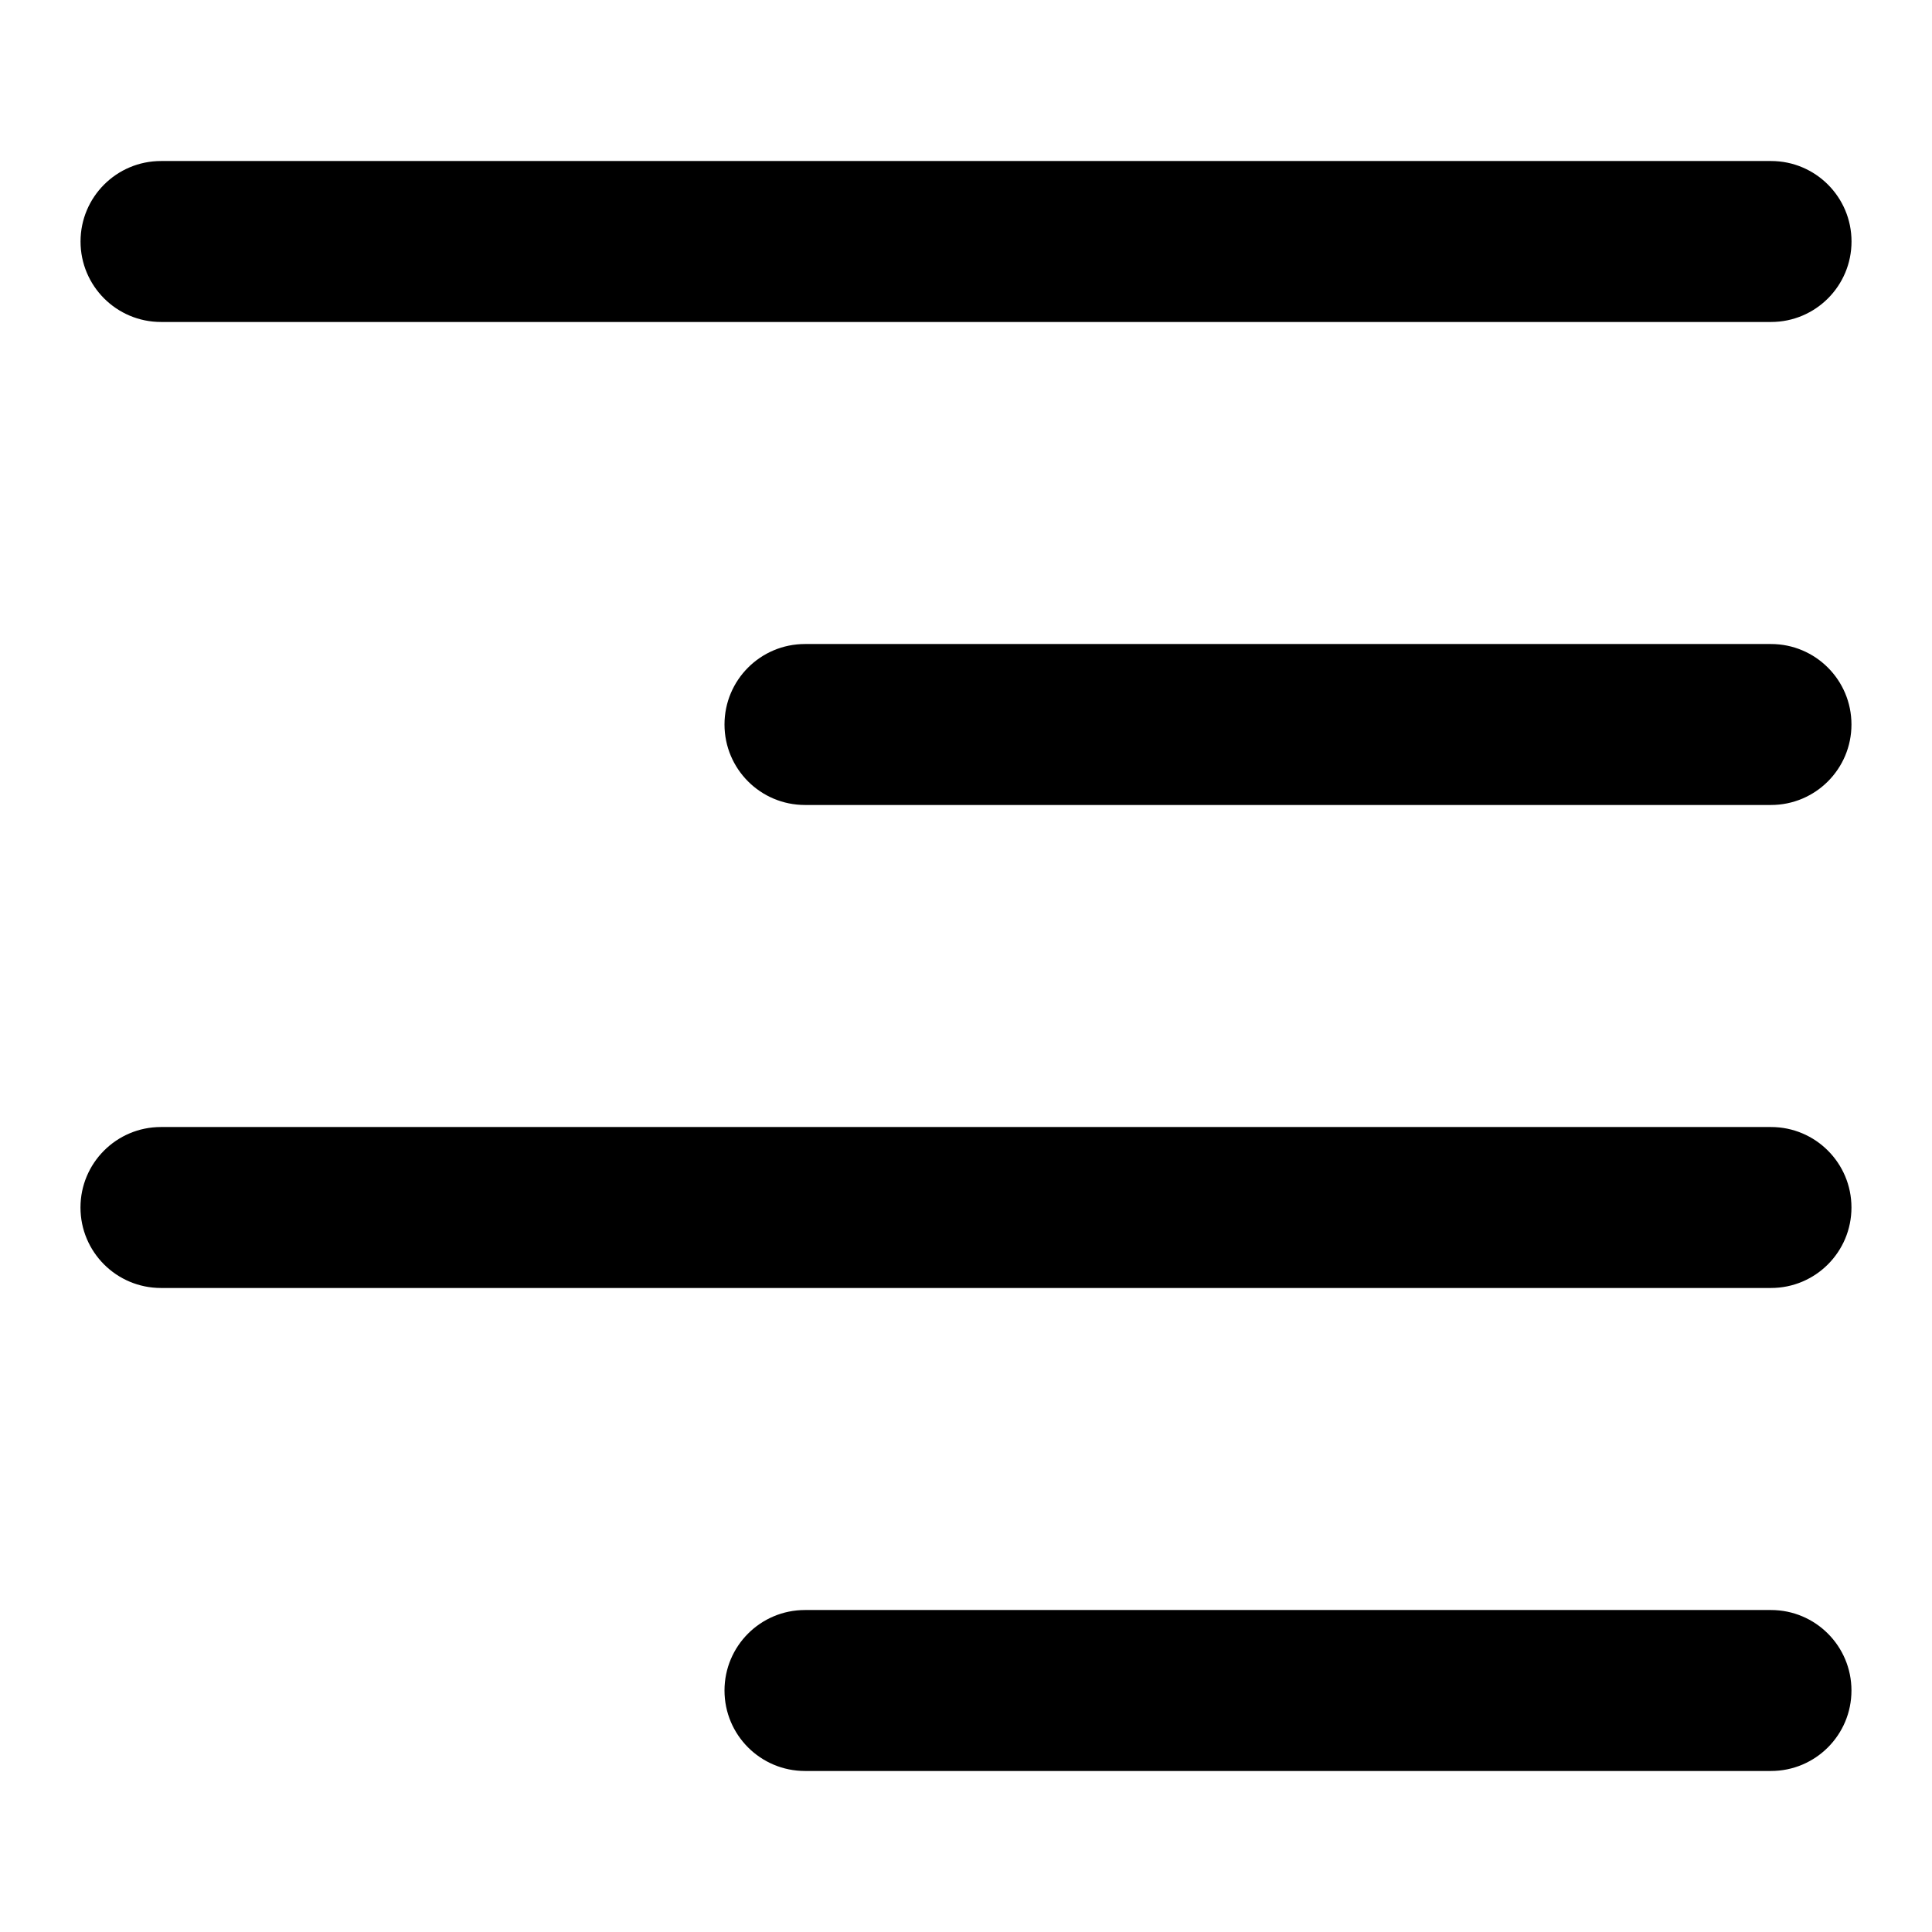 <!-- Generated by IcoMoon.io -->
<svg version="1.1" xmlns="http://www.w3.org/2000/svg" width="32" height="32" viewBox="0 0 32 32">
<title>align-right</title>
<path d="M2.667 5.333h26.667c0.737 0 1.333-0.597 1.333-1.333s-0.596-1.333-1.333-1.333h-26.667c-0.737 0-1.333 0.597-1.333 1.333s0.596 1.333 1.333 1.333zM29.333 26.667h-16c-0.737 0-1.333 0.597-1.333 1.333s0.596 1.333 1.333 1.333h16c0.737 0 1.333-0.597 1.333-1.333s-0.596-1.333-1.333-1.333zM29.333 18.667h-26.667c-0.737 0-1.333 0.597-1.333 1.333s0.596 1.333 1.333 1.333h26.667c0.737 0 1.333-0.597 1.333-1.333s-0.596-1.333-1.333-1.333zM29.333 10.667h-16c-0.737 0-1.333 0.597-1.333 1.333s0.596 1.333 1.333 1.333h16c0.737 0 1.333-0.597 1.333-1.333s-0.596-1.333-1.333-1.333z"></path>
</svg>
